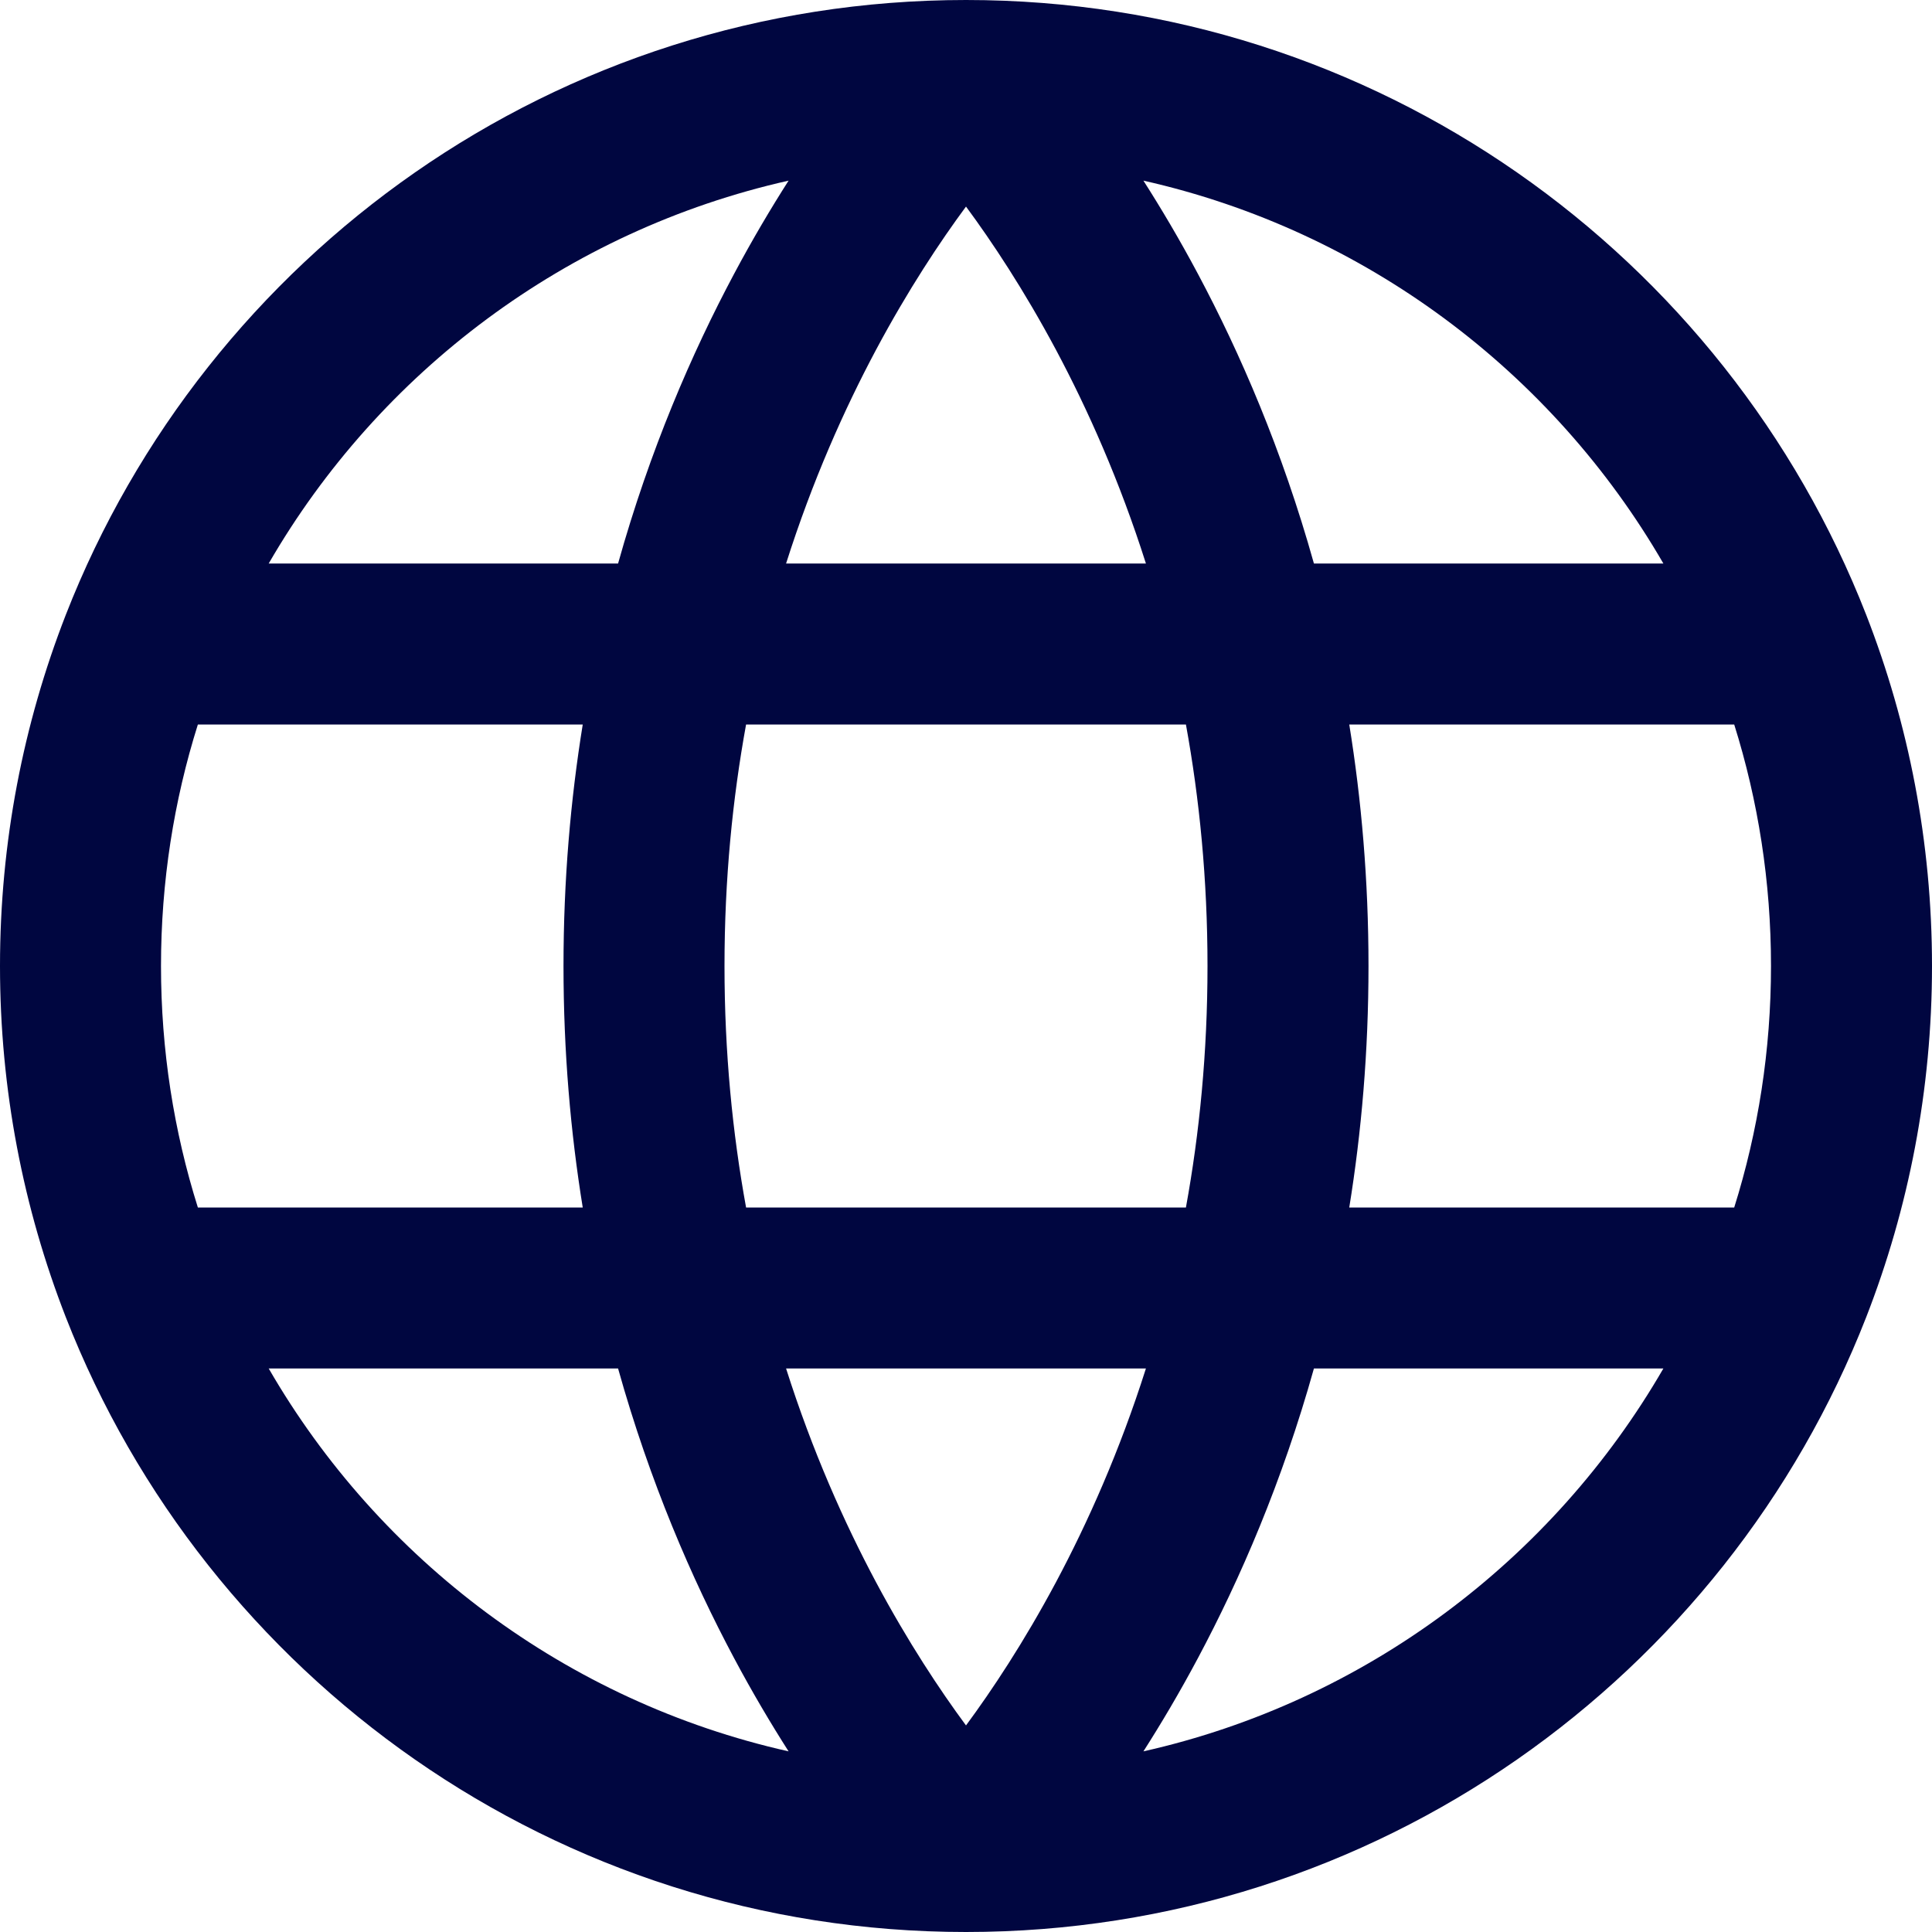 <svg width="24" height="24" viewBox="0 0 24 24" fill="none" xmlns="http://www.w3.org/2000/svg">
<g clip-path="url(#clip0_1253_6399)">
<path fill-rule="evenodd" clip-rule="evenodd" d="M3.338 7H7.678C8.073 5.589 8.595 4.385 9.118 3.404C9.347 2.974 9.577 2.587 9.796 2.244C7.04 2.864 4.713 4.622 3.338 7ZM12 2.566C11.678 3.002 11.281 3.599 10.882 4.346C10.487 5.087 10.091 5.974 9.765 7H14.235C13.909 5.974 13.513 5.087 13.118 4.346C12.719 3.599 12.322 3.002 12 2.566ZM14.732 9H9.268C9.1 9.921 9 10.923 9 12C9 13.077 9.1 14.079 9.268 15H14.732C14.9 14.079 15 13.077 15 12C15 10.923 14.9 9.921 14.732 9ZM16.761 15C16.912 14.068 17 13.066 17 12C17 10.934 16.912 9.932 16.761 9H21.543C21.84 9.946 22 10.954 22 12C22 13.046 21.84 14.054 21.543 15H16.761ZM14.235 17H9.765C10.091 18.026 10.487 18.913 10.882 19.654C11.281 20.401 11.678 20.998 12 21.434C12.322 20.998 12.719 20.401 13.118 19.654C13.513 18.913 13.909 18.026 14.235 17ZM9.796 21.756C9.577 21.413 9.347 21.026 9.118 20.596C8.595 19.615 8.073 18.411 7.678 17H3.338C4.713 19.378 7.04 21.137 9.796 21.756ZM2.458 15H7.239C7.088 14.068 7 13.066 7 12C7 10.934 7.088 9.932 7.239 9H2.458C2.16 9.946 2 10.954 2 12C2 13.046 2.16 14.054 2.458 15ZM14.204 21.756C14.423 21.413 14.653 21.026 14.882 20.596C15.405 19.615 15.927 18.411 16.322 17H20.663C19.287 19.378 16.96 21.137 14.204 21.756ZM20.663 7H16.322C15.927 5.589 15.405 4.385 14.882 3.404C14.653 2.974 14.423 2.587 14.204 2.244C16.96 2.864 19.287 4.622 20.663 7ZM0.818 7.636C2.563 3.168 6.91 0 12 0C17.09 0 21.437 3.168 23.182 7.636C23.71 8.99 24 10.462 24 12C24 13.538 23.71 15.01 23.182 16.364C21.437 20.832 17.09 24 12 24C6.91 24 2.563 20.832 0.818 16.364C0.29 15.01 0 13.538 0 12C0 10.462 0.29 8.99 0.818 7.636Z" fill="#000640"/>
</g>
<defs>
<clipPath id="clip0_1253_6399">
<rect width="24" height="24" fill="white"/>
</clipPath>
</defs>
</svg>

